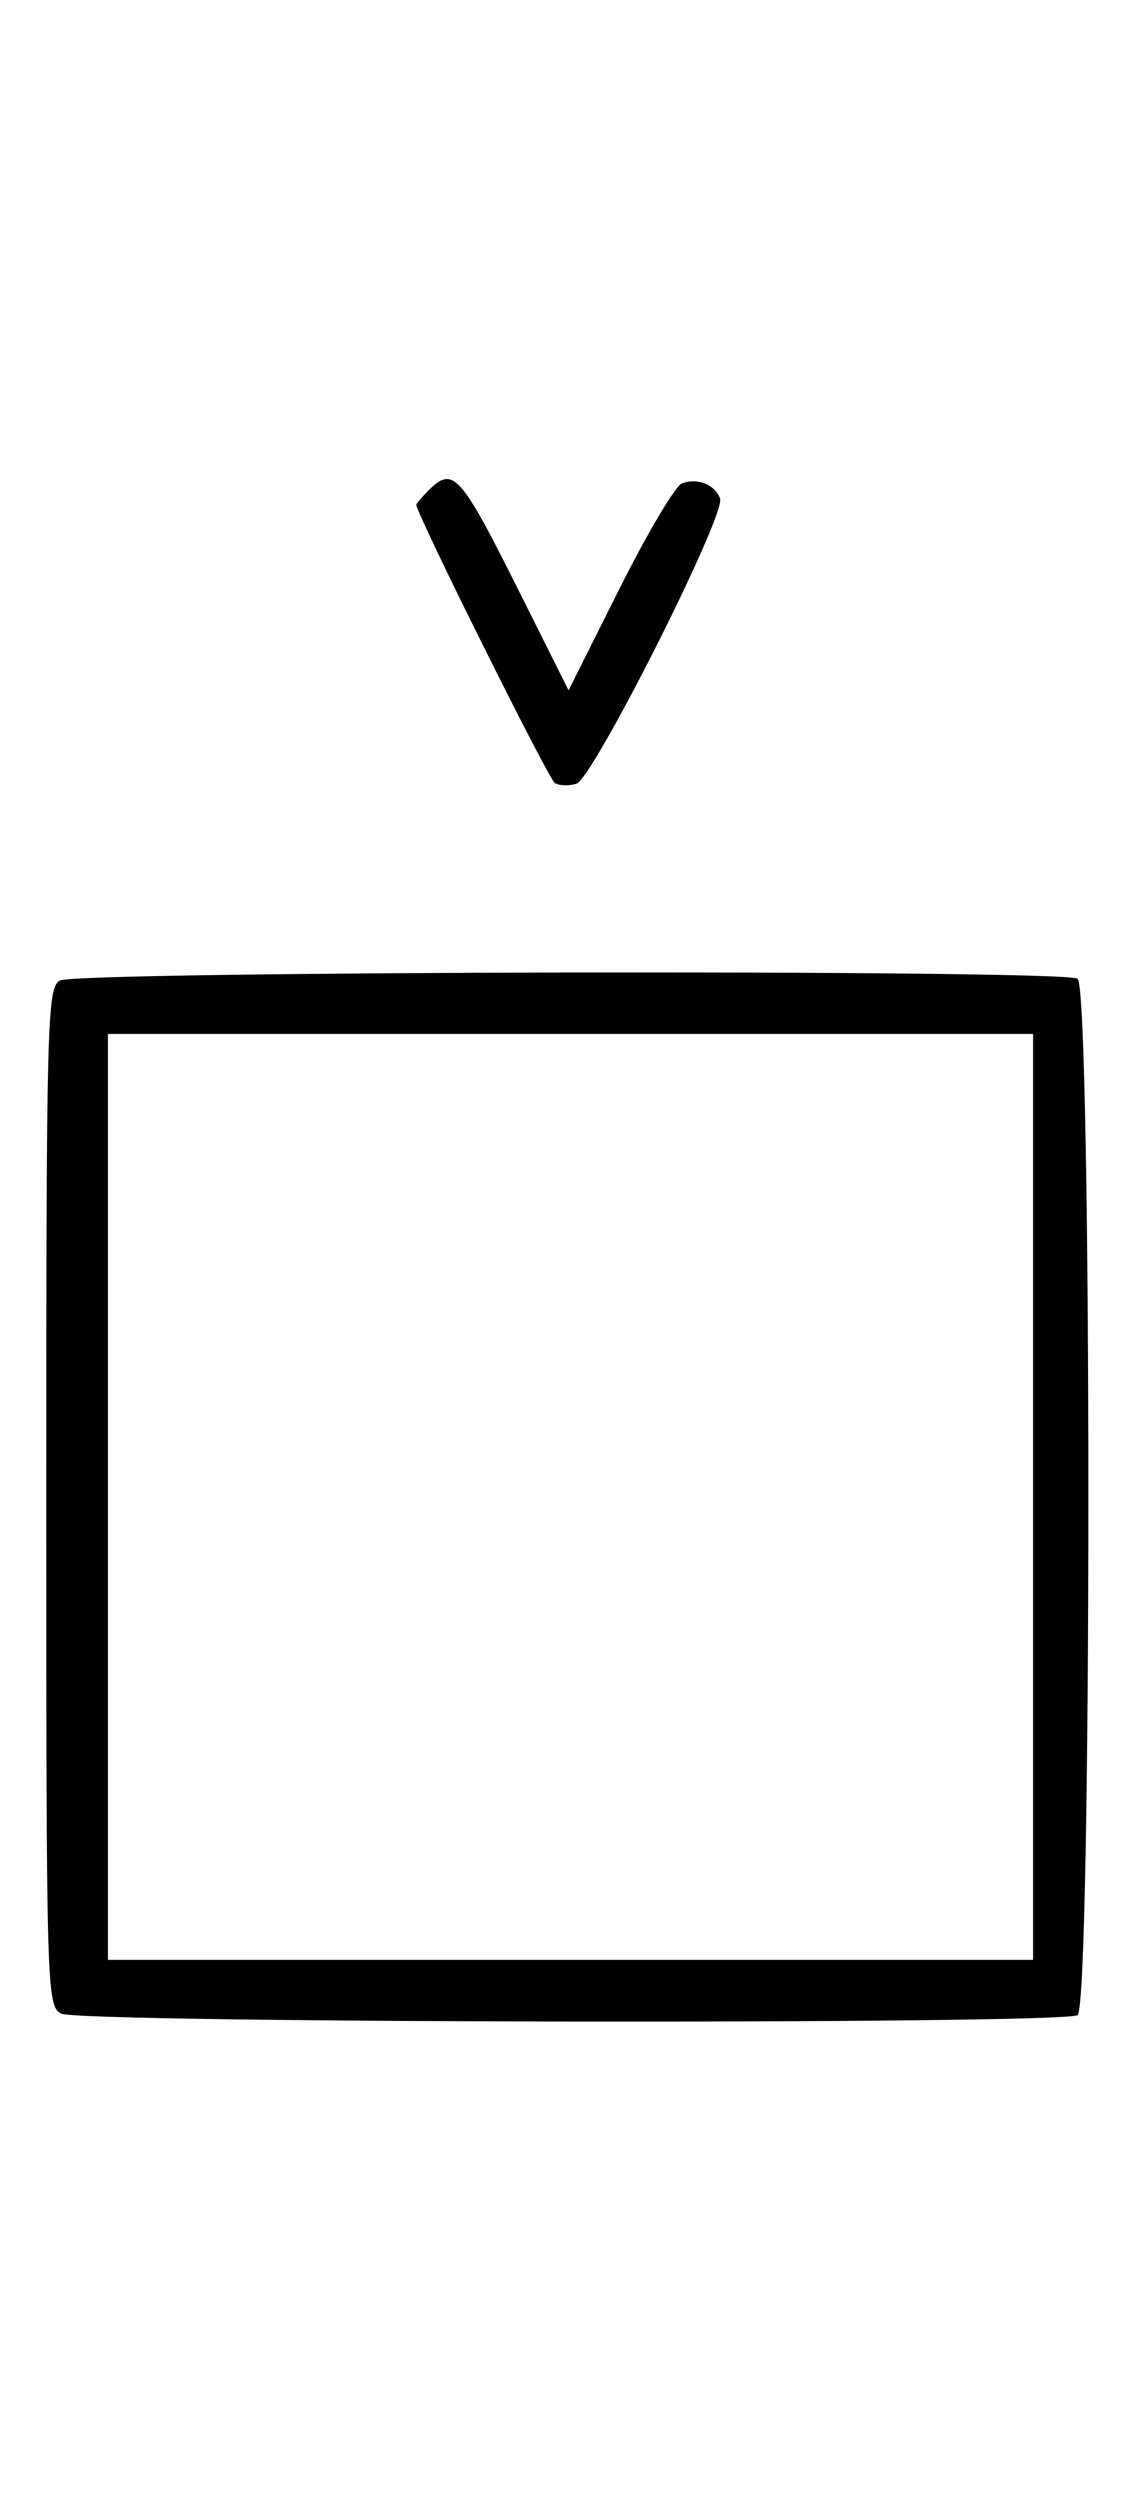 <svg xmlns="http://www.w3.org/2000/svg" width="148" height="324" viewBox="0 0 148 324" version="1.1">
	<path d="M 55.571 63.571 C 54.707 64.436, 54 65.266, 54 65.418 C 54 66.561, 71.139 100.968, 71.963 101.477 C 72.543 101.836, 73.805 101.879, 74.768 101.574 C 76.940 100.884, 94.192 66.664, 93.403 64.609 C 92.697 62.767, 90.457 61.887, 88.442 62.660 C 87.586 62.989, 83.930 69.156, 80.318 76.364 L 73.750 89.470 67.252 76.485 C 59.693 61.381, 58.776 60.367, 55.571 63.571 M 7.750 127.080 C 6.111 128.035, 6 132.293, 6 194.015 C 6 258.159, 6.052 259.957, 7.934 260.965 C 10.262 262.211, 137.819 262.402, 139.772 261.162 C 141.639 259.977, 141.639 128.023, 139.772 126.838 C 137.842 125.613, 9.866 125.848, 7.750 127.080 M 14 194 L 14 254 74 254 L 134 254 134 194 L 134 134 74 134 L 14 134 14 194 " stroke="none" fill="black" fill-rule="evenodd"/>
</svg>
